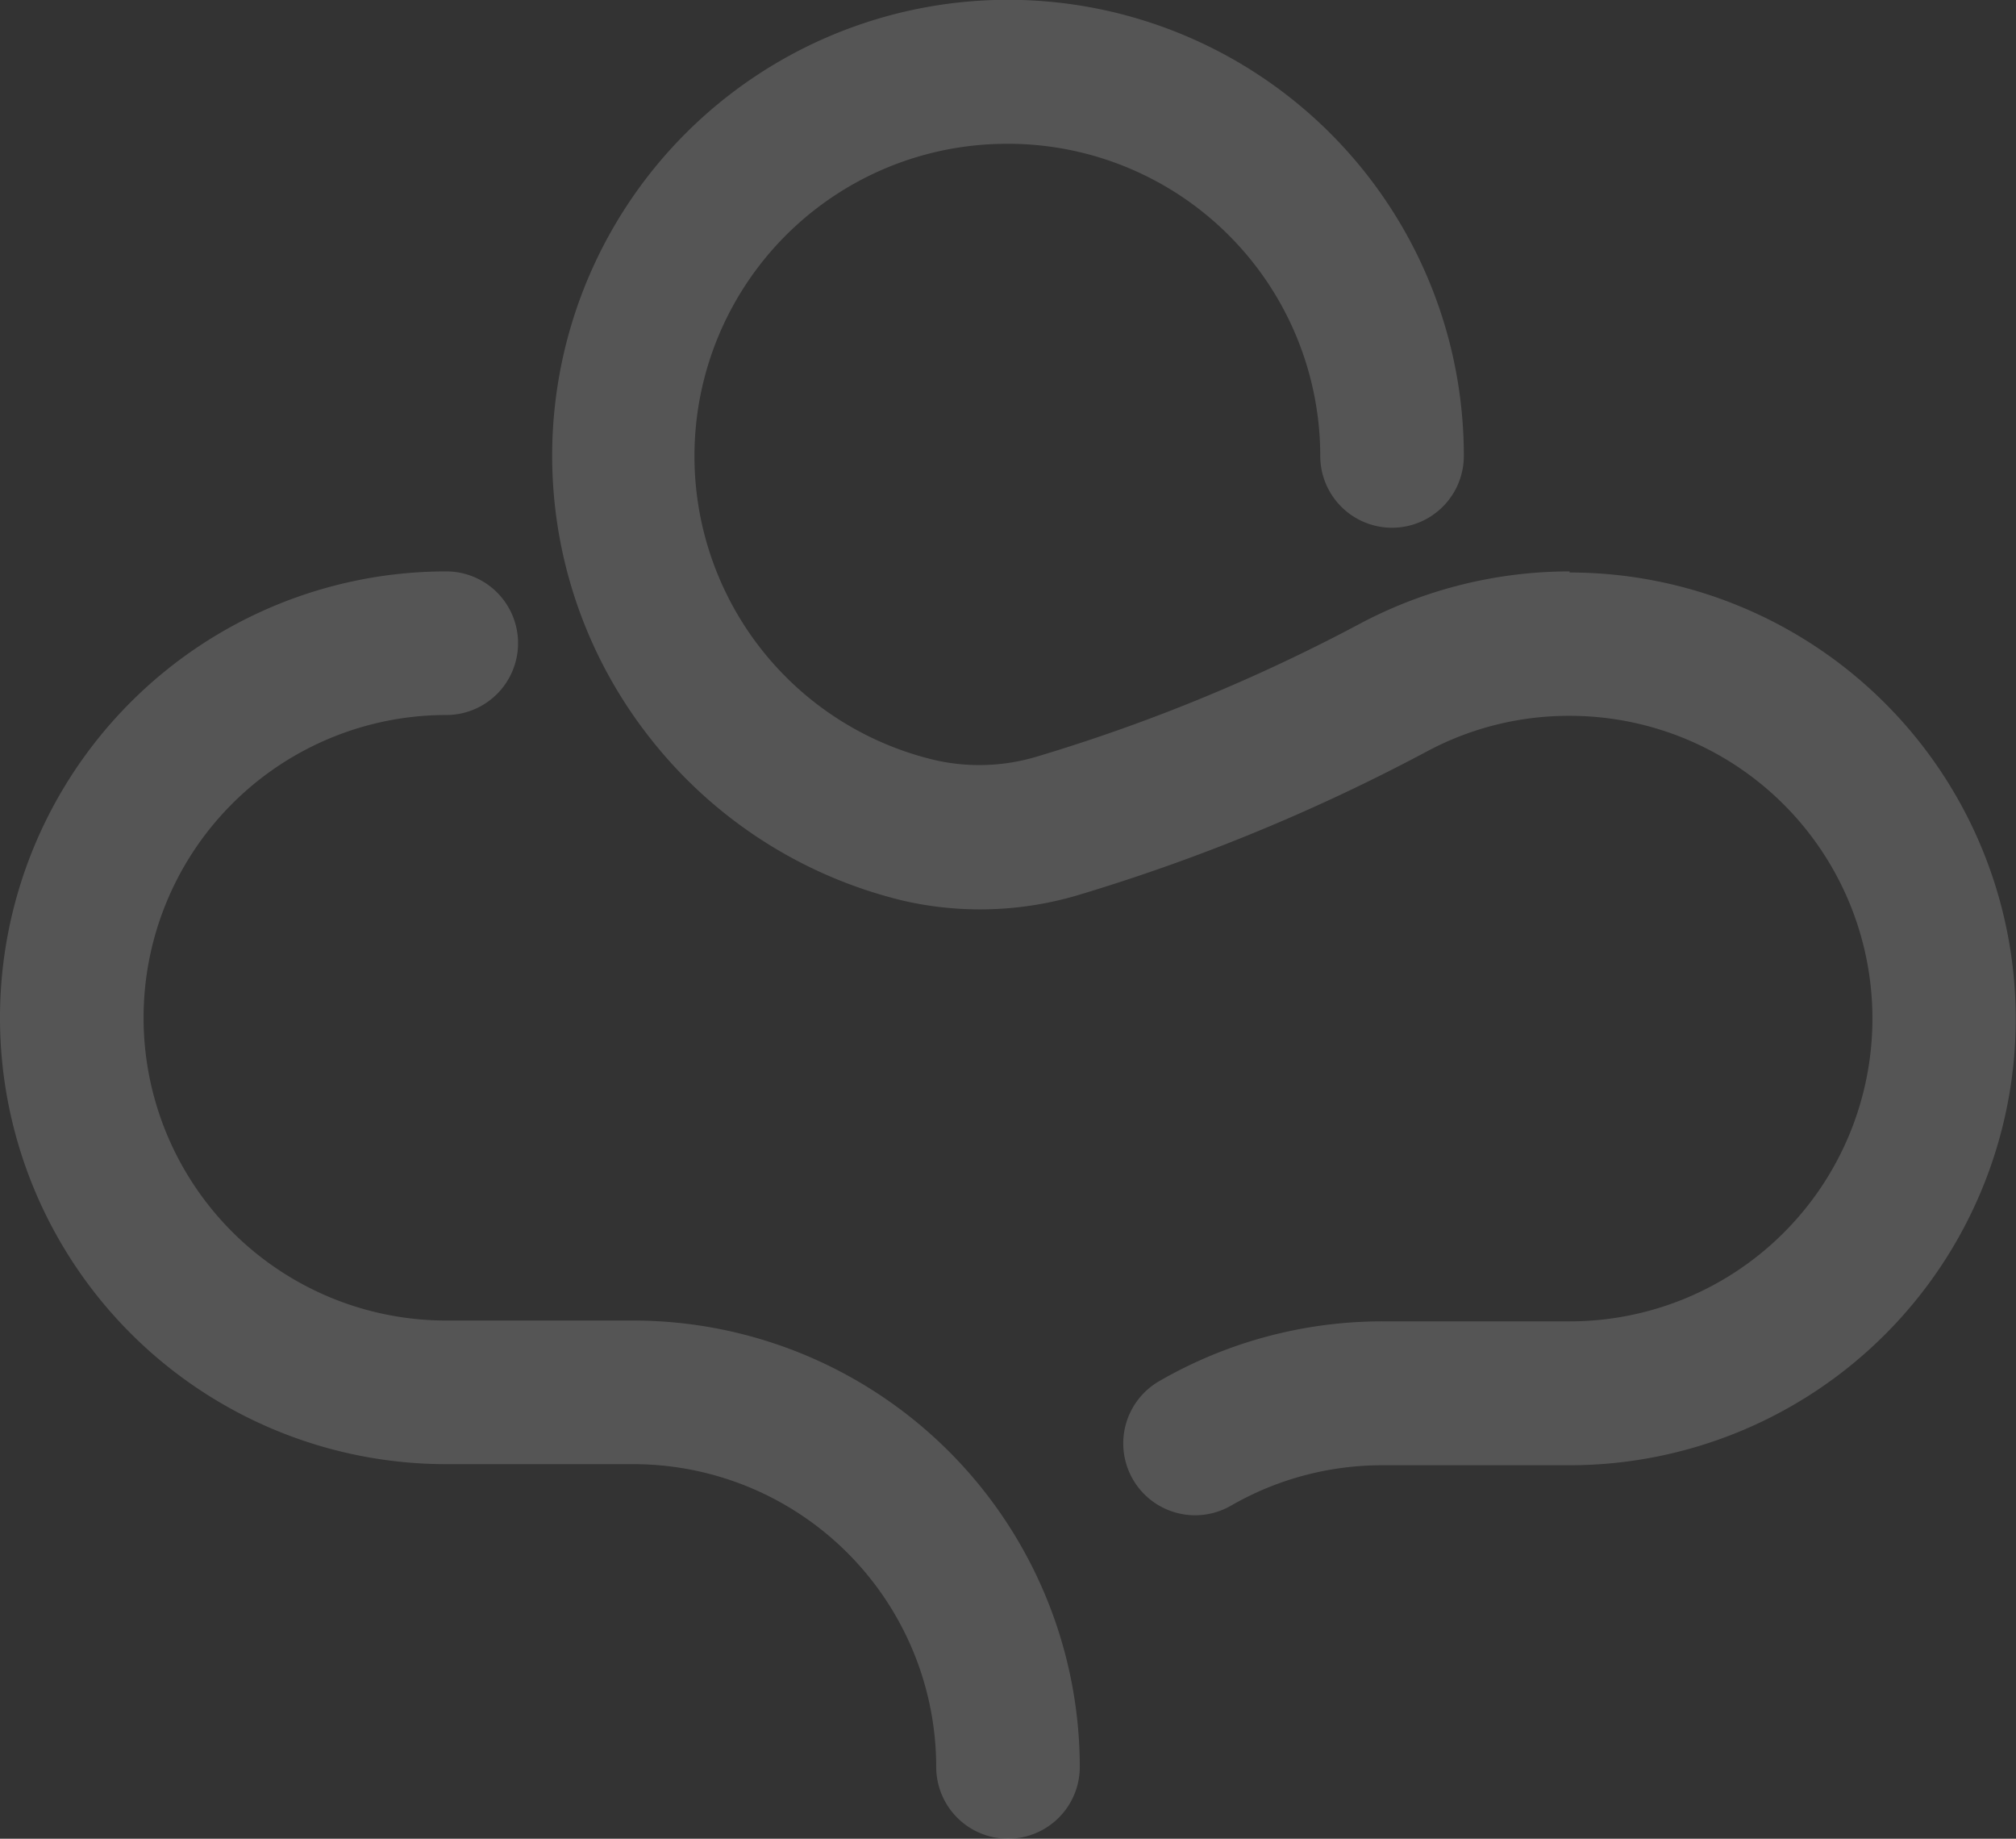 <svg xmlns="http://www.w3.org/2000/svg" viewBox="0 0 73.86 67.35">
    <rect x="0" y="0" width="73.86" height="67.35" fill="#333333" stroke="none"/>
    <title>linaria-logomark-black</title>
    <g id="Warstwa_2" data-name="Warstwa 2">
        <g id="logo">
            <path fill="white" fill-opacity="0.17" d="M23.21,48.37H16.35a11.09,11.09,0,0,1,0-22.18,2.63,2.63,0,1,0,0-5.26,16.35,16.35,0,0,0,0,32.7h6.86A11.1,11.1,0,0,1,34.3,64.72a2.63,2.63,0,0,0,5.26,0A16.37,16.37,0,0,0,23.21,48.37Z"/>
            <path fill="white" fill-opacity="0.17" d="M57.51,20.93a16.39,16.39,0,0,0-7.6,1.87A64.43,64.43,0,0,1,38,27.71a7.33,7.33,0,0,1-3.71.14A11.44,11.44,0,0,1,36.65,5.27,11.44,11.44,0,0,1,48.37,16.7a2.63,2.63,0,0,0,5.26,0A16.7,16.7,0,1,0,23.79,27a16.76,16.76,0,0,0,9.34,6,12.6,12.6,0,0,0,6.39-.22,69.61,69.61,0,0,0,12.84-5.3,11,11,0,0,1,5.15-1.26,11.09,11.09,0,1,1,0,22.18H50.65a16.35,16.35,0,0,0-8.18,2.19,2.63,2.63,0,1,0,2.63,4.56,11.08,11.08,0,0,1,5.54-1.48h6.86a16.35,16.35,0,1,0,0-32.7Z"/>
        </g>
    </g>
</svg>